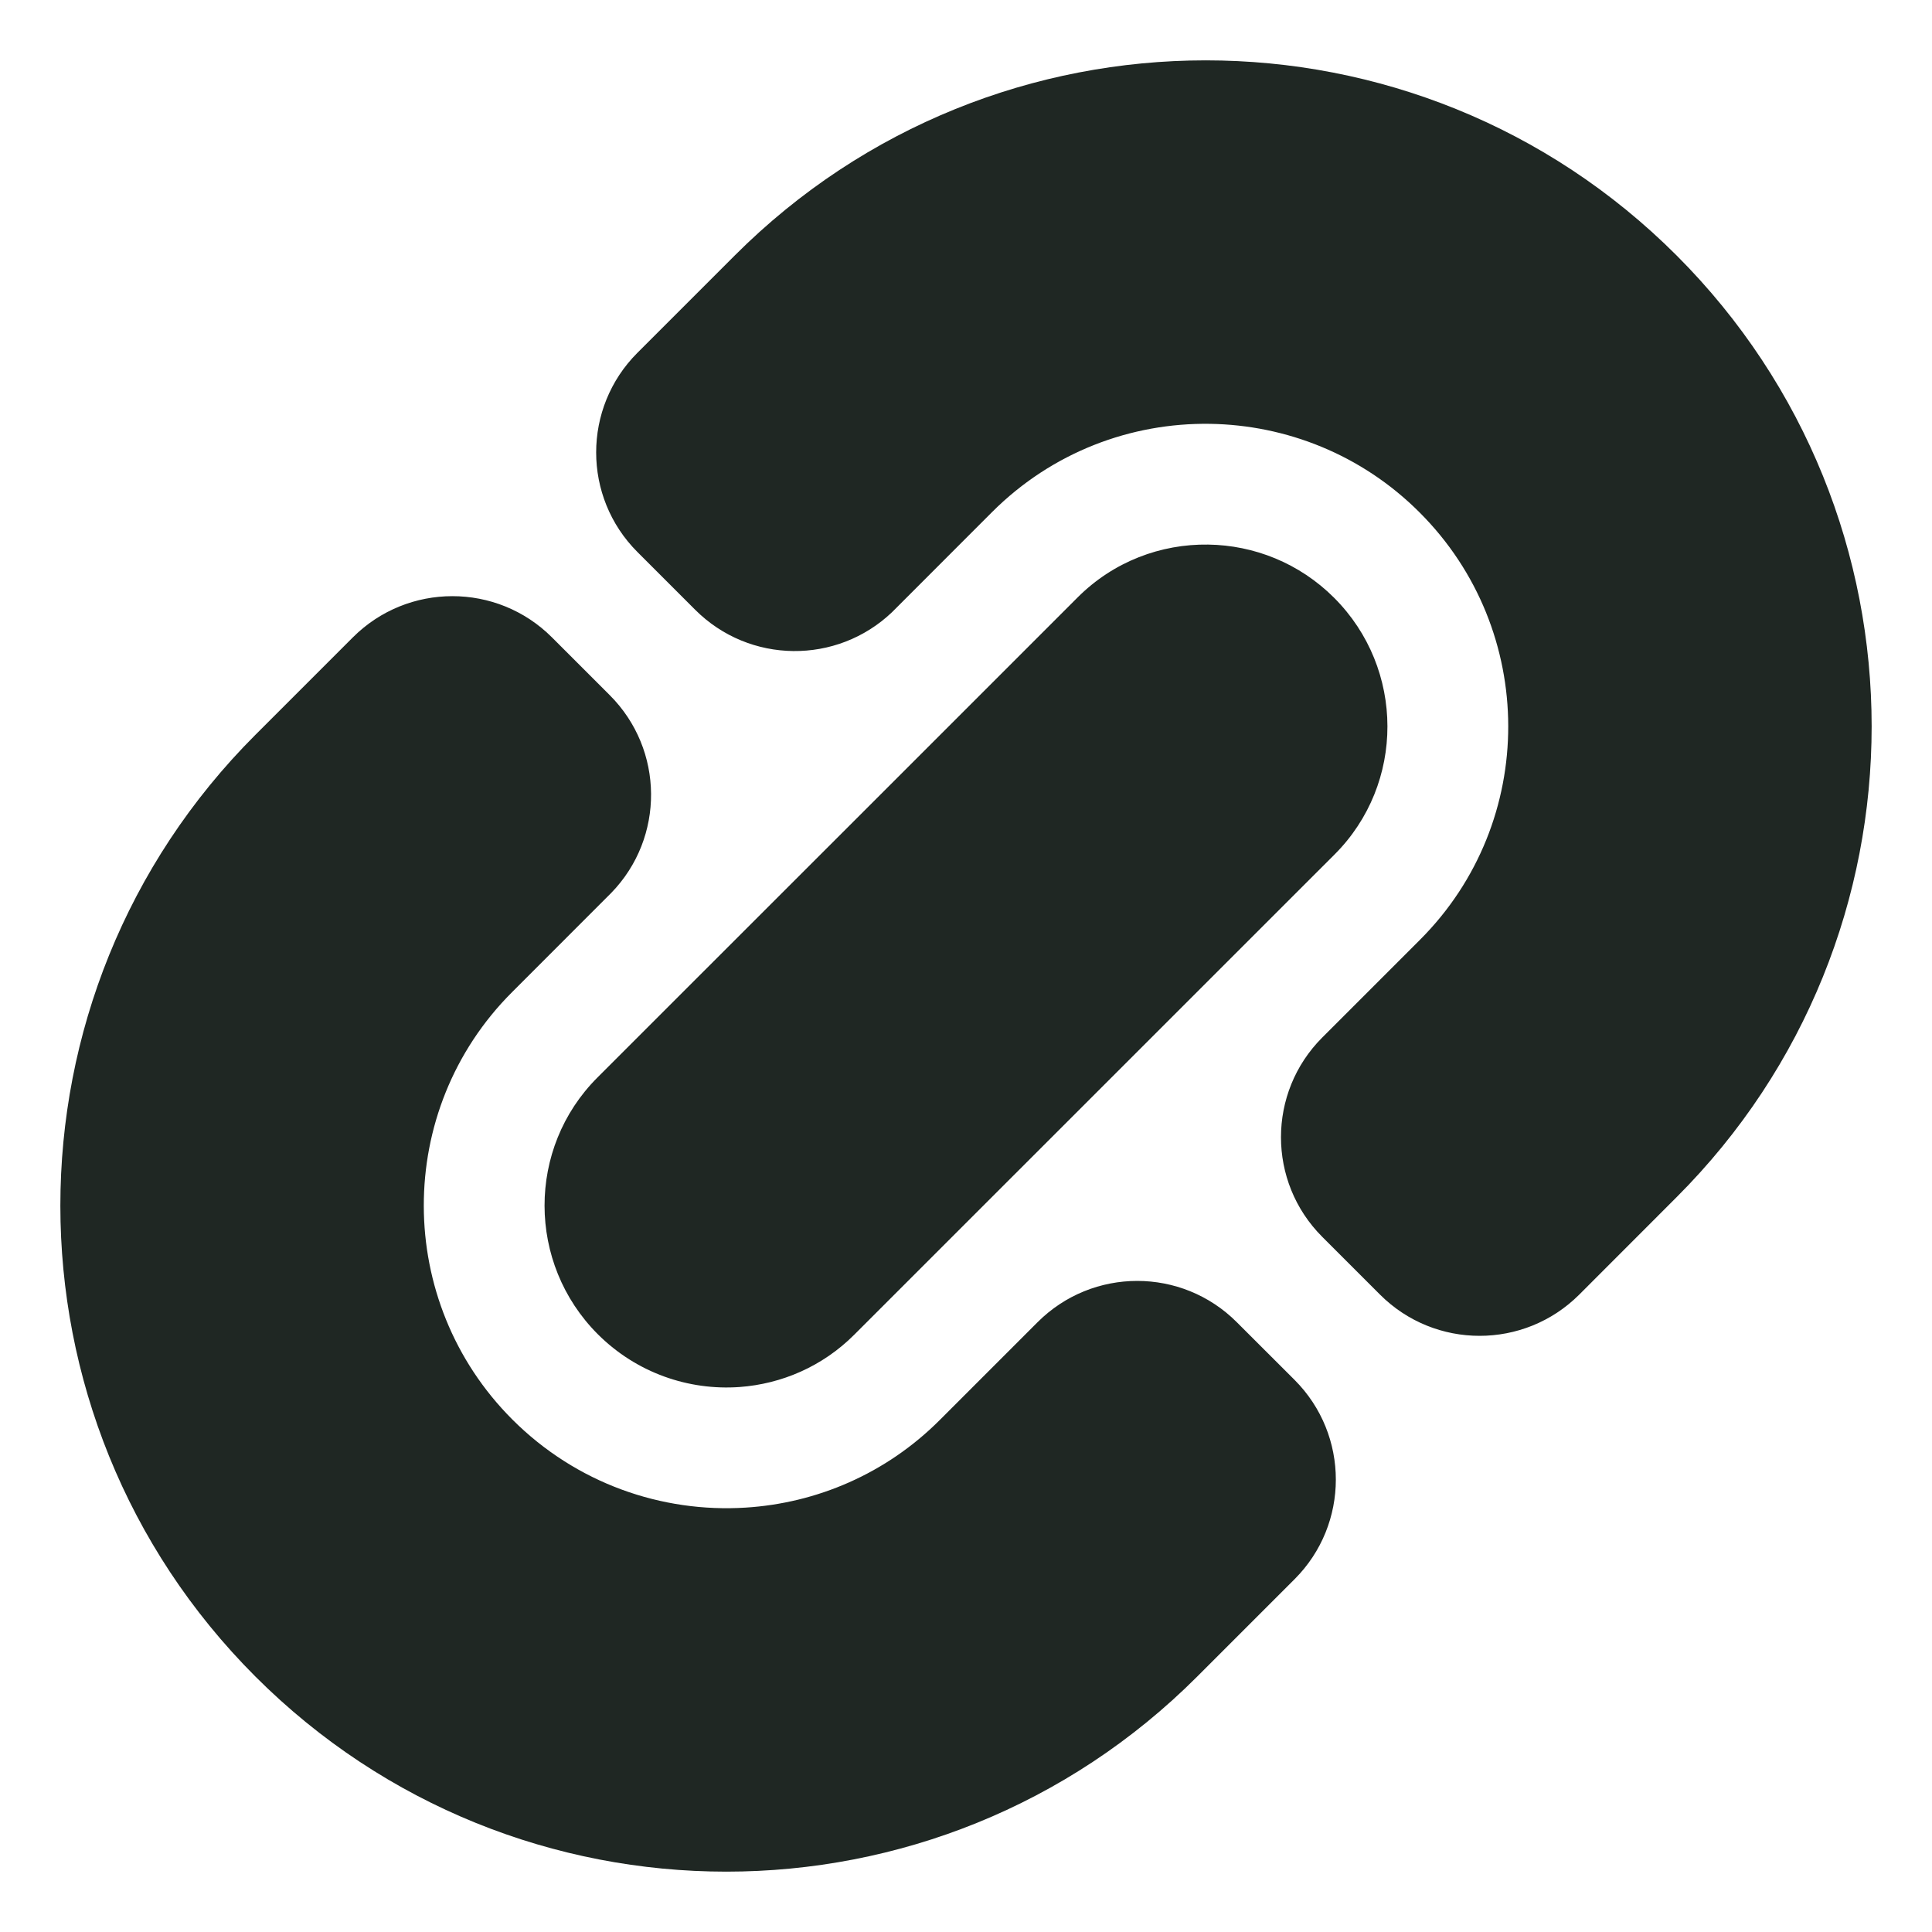 <svg width="24" height="24" viewBox="0 0 24 24" fill="none" xmlns="http://www.w3.org/2000/svg">
<g clip-path="url(#clip0_2002_1880)">
<path fill-rule="evenodd" clip-rule="evenodd" d="M20.827 3.173C17.597 -0.058 12.359 -0.058 9.128 3.173L7.918 4.383C7.235 5.066 7.235 6.174 7.918 6.857L8.636 7.575C9.31 8.249 10.395 8.258 11.081 7.605L12.325 6.36C13.071 5.615 14.052 5.251 15.029 5.265C15.974 5.279 16.916 5.646 17.635 6.366C19.098 7.828 19.106 10.208 17.64 11.674L16.425 12.889C15.742 13.573 15.742 14.681 16.425 15.364L17.143 16.082C17.826 16.765 18.934 16.765 19.618 16.082L20.827 14.872C24.058 11.642 24.058 6.404 20.827 3.173ZM7.594 11.091C8.259 10.406 8.252 9.313 7.575 8.636L6.857 7.918C6.174 7.235 5.066 7.235 4.383 7.918L3.173 9.128C-0.058 12.358 -0.058 17.596 3.173 20.827C6.404 24.058 11.642 24.058 14.872 20.827L16.082 19.617C16.765 18.934 16.765 17.826 16.082 17.142L15.364 16.425C14.681 15.741 13.573 15.741 12.889 16.425L11.674 17.64C11.004 18.311 10.141 18.673 9.263 18.728C8.222 18.794 7.159 18.428 6.365 17.634C4.903 16.172 4.894 13.792 6.36 12.326L7.594 11.091ZM8.636 12.171C8.645 12.163 8.653 12.154 8.662 12.145C9.45 11.357 10.238 10.569 11.027 9.781C11.813 8.994 12.6 8.208 13.387 7.421C13.833 6.975 14.422 6.756 15.009 6.765C15.576 6.773 16.141 6.994 16.573 7.426C17.454 8.307 17.456 9.737 16.579 10.614L10.613 16.579C10.217 16.976 9.707 17.192 9.187 17.23C8.556 17.275 7.909 17.056 7.426 16.574C6.546 15.693 6.544 14.263 7.421 13.386L8.636 12.171Z" fill="#1F2723"/>
</g>
<defs>
<clipPath id="clip0_2002_1880">
<rect width="24" height="24" fill="white"/>
</clipPath>
</defs>
</svg>
